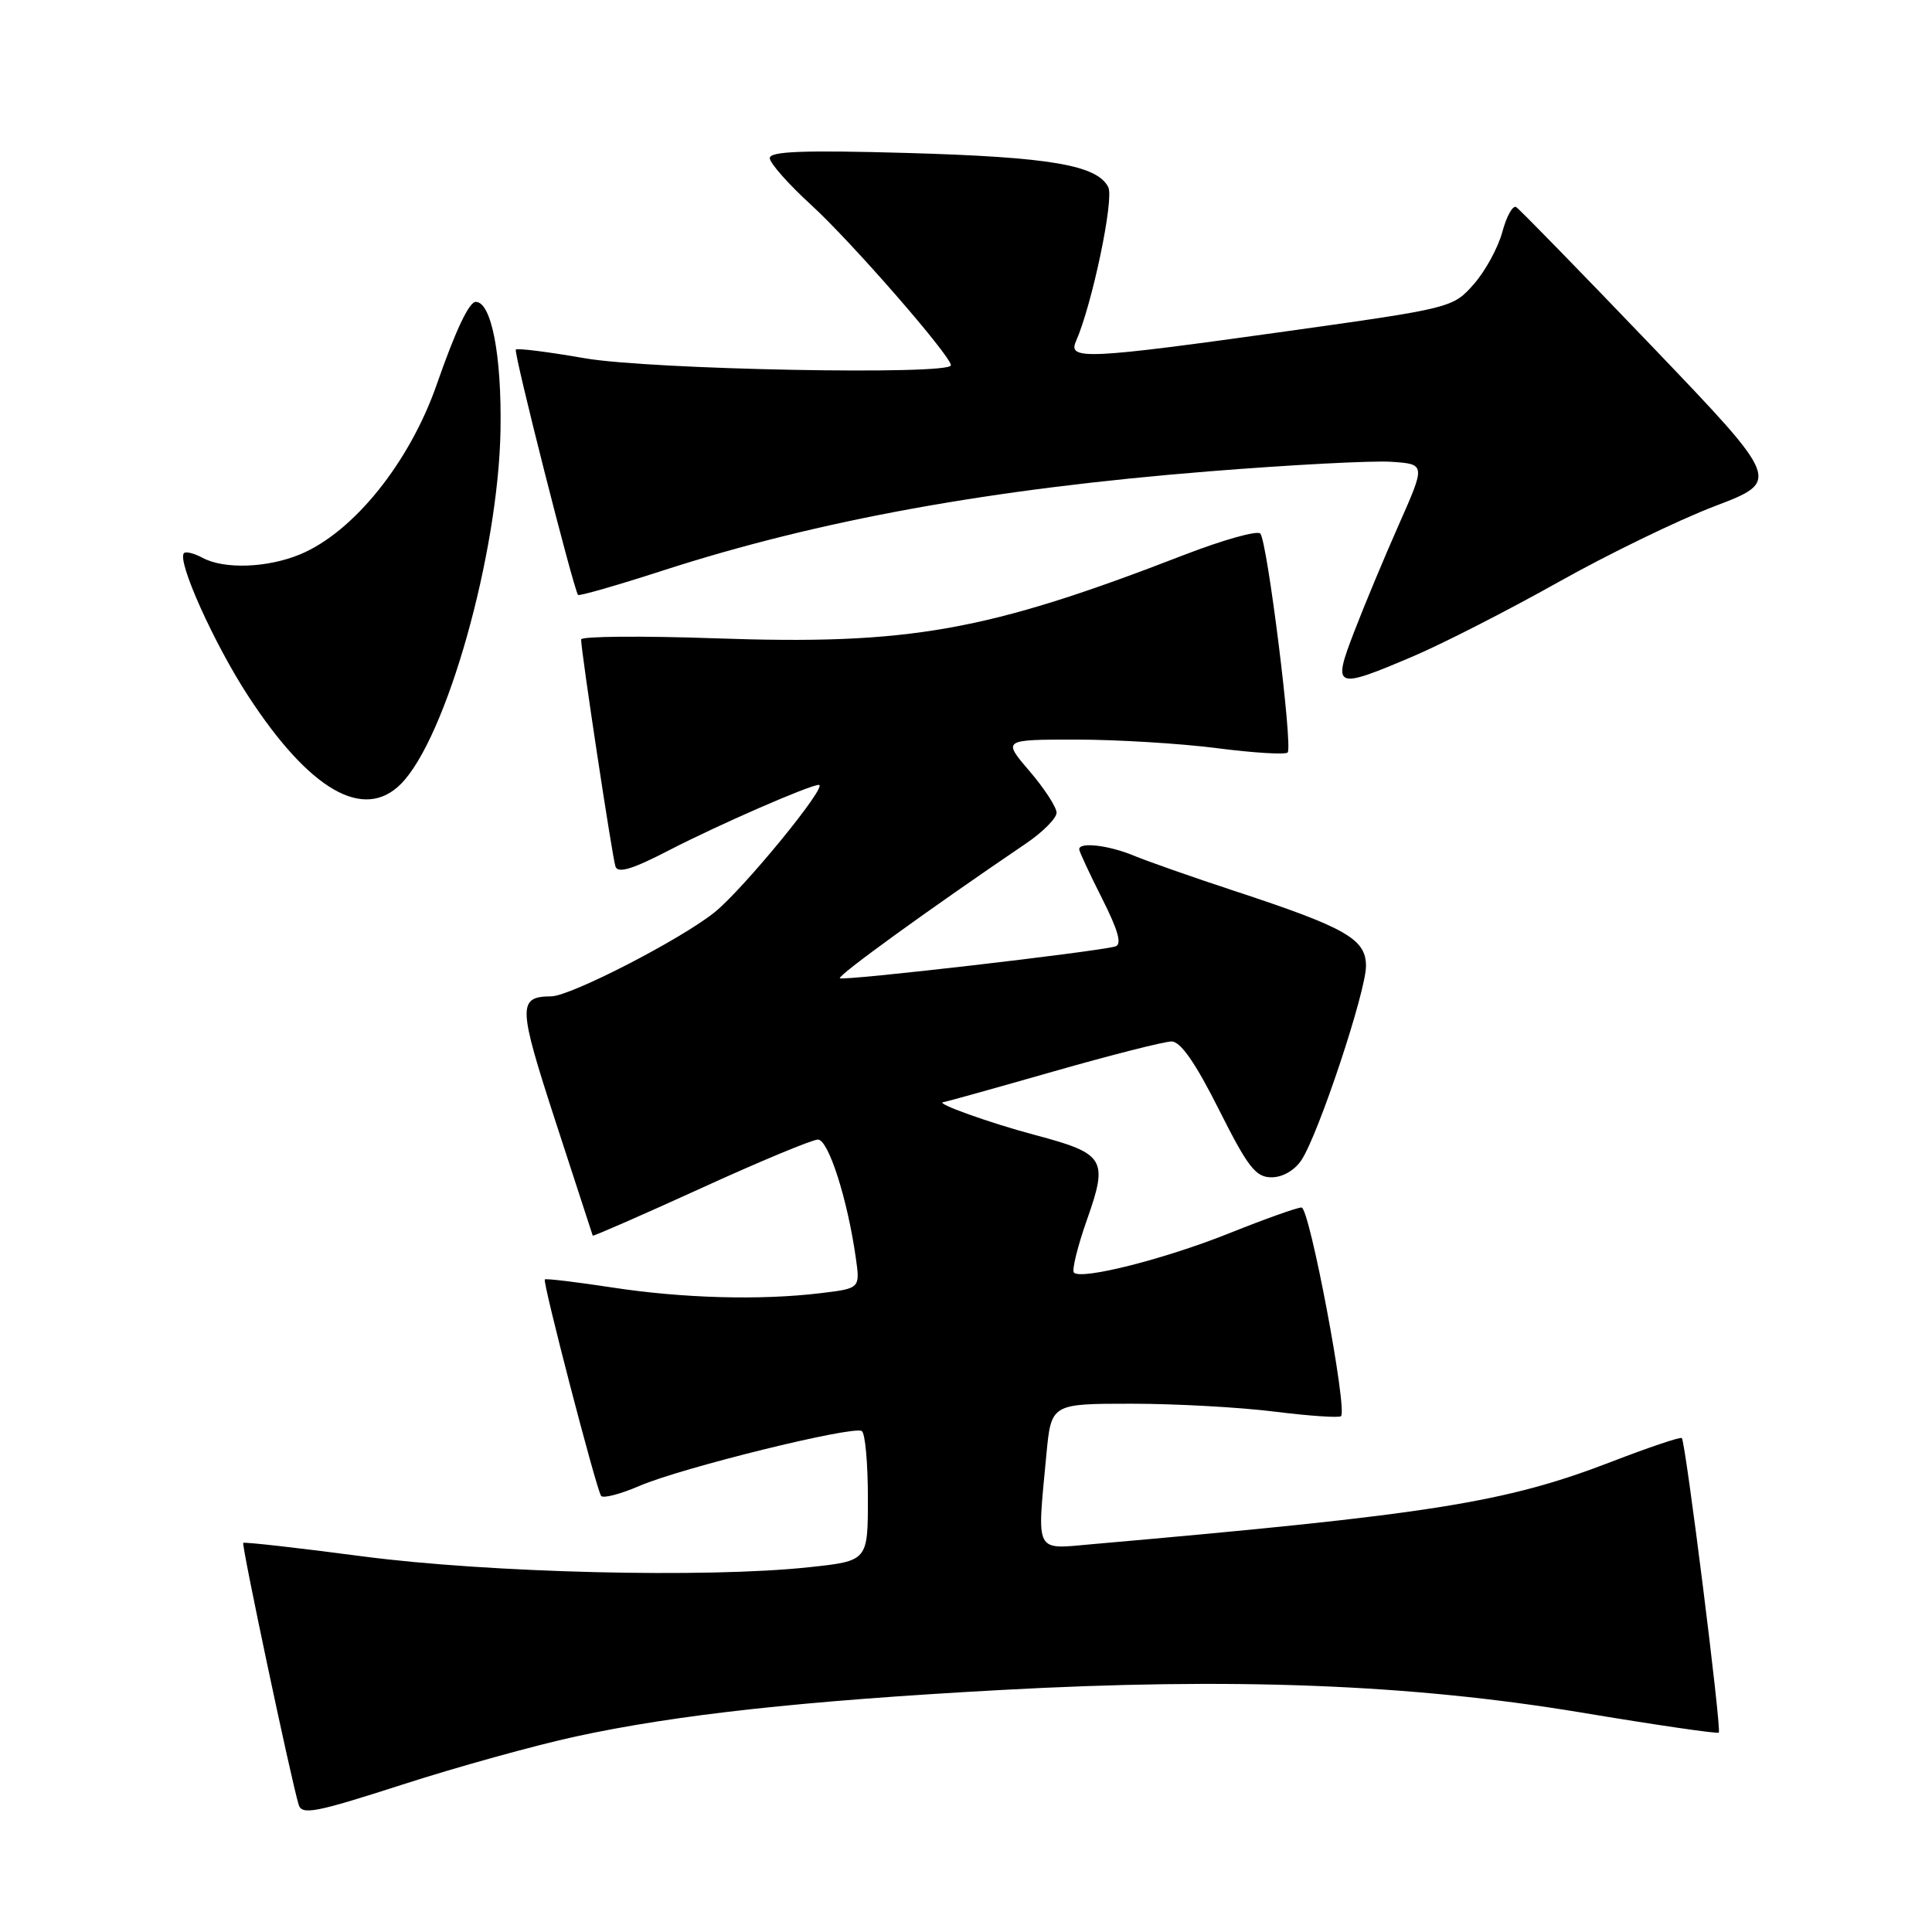 <?xml version="1.0" encoding="UTF-8" standalone="no"?>
<!DOCTYPE svg PUBLIC "-//W3C//DTD SVG 1.1//EN" "http://www.w3.org/Graphics/SVG/1.1/DTD/svg11.dtd" >
<svg xmlns="http://www.w3.org/2000/svg" xmlns:xlink="http://www.w3.org/1999/xlink" version="1.1" viewBox="0 0 256 256">
 <g >
 <path fill="currentColor"
d=" M 76.31 230.09 C 89.66 227.20 106.36 225.37 132.50 223.94 C 163.29 222.25 186.88 223.16 209.47 226.91 C 219.35 228.56 227.58 229.76 227.75 229.58 C 228.14 229.19 223.34 191.00 222.85 190.55 C 222.66 190.37 218.45 191.79 213.50 193.70 C 199.43 199.12 189.64 200.67 144.75 204.61 C 137.01 205.29 137.40 206.04 138.65 192.75 C 139.29 186.00 139.29 186.00 149.92 186.00 C 155.77 186.00 164.31 186.47 168.90 187.05 C 173.49 187.62 177.44 187.89 177.69 187.65 C 178.57 186.76 173.52 160.00 172.46 160.00 C 171.87 160.00 167.59 161.53 162.94 163.39 C 154.42 166.81 143.30 169.63 142.30 168.63 C 142.00 168.33 142.78 165.16 144.04 161.59 C 146.86 153.60 146.41 152.86 137.21 150.41 C 131.17 148.81 123.73 146.14 125.00 146.04 C 125.28 146.02 131.80 144.20 139.50 142.00 C 147.20 139.80 154.28 138.00 155.24 138.00 C 156.43 138.00 158.41 140.84 161.50 147.00 C 165.36 154.68 166.38 156.00 168.49 156.00 C 169.96 156.00 171.56 155.07 172.46 153.70 C 174.74 150.22 181.00 131.38 181.00 128.00 C 181.00 124.42 178.37 122.92 163.50 118.03 C 158.00 116.22 152.02 114.12 150.22 113.37 C 146.92 112.00 143.00 111.54 143.00 112.53 C 143.00 112.82 144.36 115.75 146.03 119.05 C 148.19 123.34 148.69 125.15 147.78 125.41 C 145.24 126.13 111.68 130.01 111.29 129.62 C 110.95 129.28 123.01 120.54 135.96 111.76 C 138.18 110.25 140.00 108.42 140.00 107.69 C 140.00 106.96 138.39 104.48 136.42 102.18 C 132.84 98.00 132.84 98.00 142.60 98.00 C 147.97 98.00 156.35 98.51 161.21 99.13 C 166.08 99.76 170.31 100.02 170.62 99.71 C 171.33 99.00 167.93 71.77 167.00 70.70 C 166.61 70.26 162.07 71.53 156.90 73.53 C 130.70 83.68 120.52 85.49 94.75 84.58 C 84.99 84.24 77.00 84.31 77.00 84.73 C 76.99 86.24 81.12 113.52 81.55 114.81 C 81.87 115.77 83.81 115.18 88.74 112.62 C 95.19 109.29 107.31 104.00 108.50 104.00 C 109.81 104.00 98.53 117.78 94.69 120.88 C 90.21 124.48 75.63 131.99 73.05 132.02 C 68.58 132.06 68.62 133.26 73.62 148.63 C 76.28 156.81 78.49 163.60 78.54 163.73 C 78.58 163.85 85.01 161.04 92.82 157.48 C 100.63 153.91 107.63 151.00 108.38 151.00 C 109.77 151.00 112.29 158.87 113.39 166.61 C 113.98 170.72 113.98 170.72 108.74 171.35 C 100.73 172.32 90.40 172.03 81.00 170.58 C 76.33 169.87 72.36 169.39 72.19 169.53 C 71.86 169.80 78.93 197.02 79.64 198.20 C 79.87 198.59 82.18 197.99 84.78 196.87 C 90.32 194.49 113.01 188.89 114.19 189.62 C 114.64 189.89 115.00 193.88 115.00 198.47 C 115.00 206.83 115.00 206.83 107.25 207.66 C 93.68 209.13 64.78 208.42 48.00 206.22 C 39.47 205.09 32.38 204.30 32.23 204.44 C 31.98 204.69 38.53 235.65 39.57 239.12 C 39.99 240.54 41.77 240.19 53.28 236.48 C 60.56 234.13 70.92 231.26 76.31 230.09 Z  M 53.10 103.90 C 59.14 97.86 66.04 73.37 66.32 57.00 C 66.49 47.12 65.12 40.00 63.04 40.00 C 62.15 40.00 60.36 43.80 57.88 50.92 C 54.28 61.26 46.86 70.50 39.78 73.45 C 35.45 75.25 29.73 75.46 26.85 73.92 C 25.74 73.32 24.63 73.04 24.38 73.29 C 23.40 74.26 28.37 85.31 32.91 92.26 C 41.03 104.70 48.18 108.82 53.10 103.90 Z  M 187.26 86.96 C 191.20 85.28 199.83 80.87 206.46 77.15 C 213.08 73.43 222.43 68.89 227.24 67.06 C 235.97 63.73 235.97 63.73 218.84 45.83 C 209.41 35.99 201.34 27.71 200.90 27.44 C 200.46 27.16 199.63 28.64 199.07 30.72 C 198.51 32.81 196.81 35.93 195.28 37.66 C 192.52 40.79 192.36 40.83 170.38 43.91 C 144.07 47.59 141.47 47.71 142.56 45.25 C 144.71 40.39 147.65 26.36 146.85 24.79 C 145.35 21.87 139.13 20.81 120.25 20.27 C 106.47 19.88 102.00 20.05 102.00 20.95 C 102.00 21.61 104.47 24.40 107.49 27.16 C 112.79 32.00 126.00 47.16 126.00 48.40 C 126.00 49.74 86.16 48.98 77.49 47.47 C 72.67 46.63 68.56 46.11 68.35 46.32 C 68.02 46.64 75.96 77.93 76.59 78.83 C 76.72 79.01 81.78 77.56 87.83 75.60 C 108.50 68.92 131.26 64.78 160.17 62.46 C 170.98 61.59 181.87 61.02 184.36 61.19 C 188.90 61.50 188.90 61.50 185.36 69.50 C 183.41 73.90 180.74 80.31 179.42 83.75 C 176.53 91.26 176.85 91.39 187.26 86.96 Z "/>
</g>
</svg>